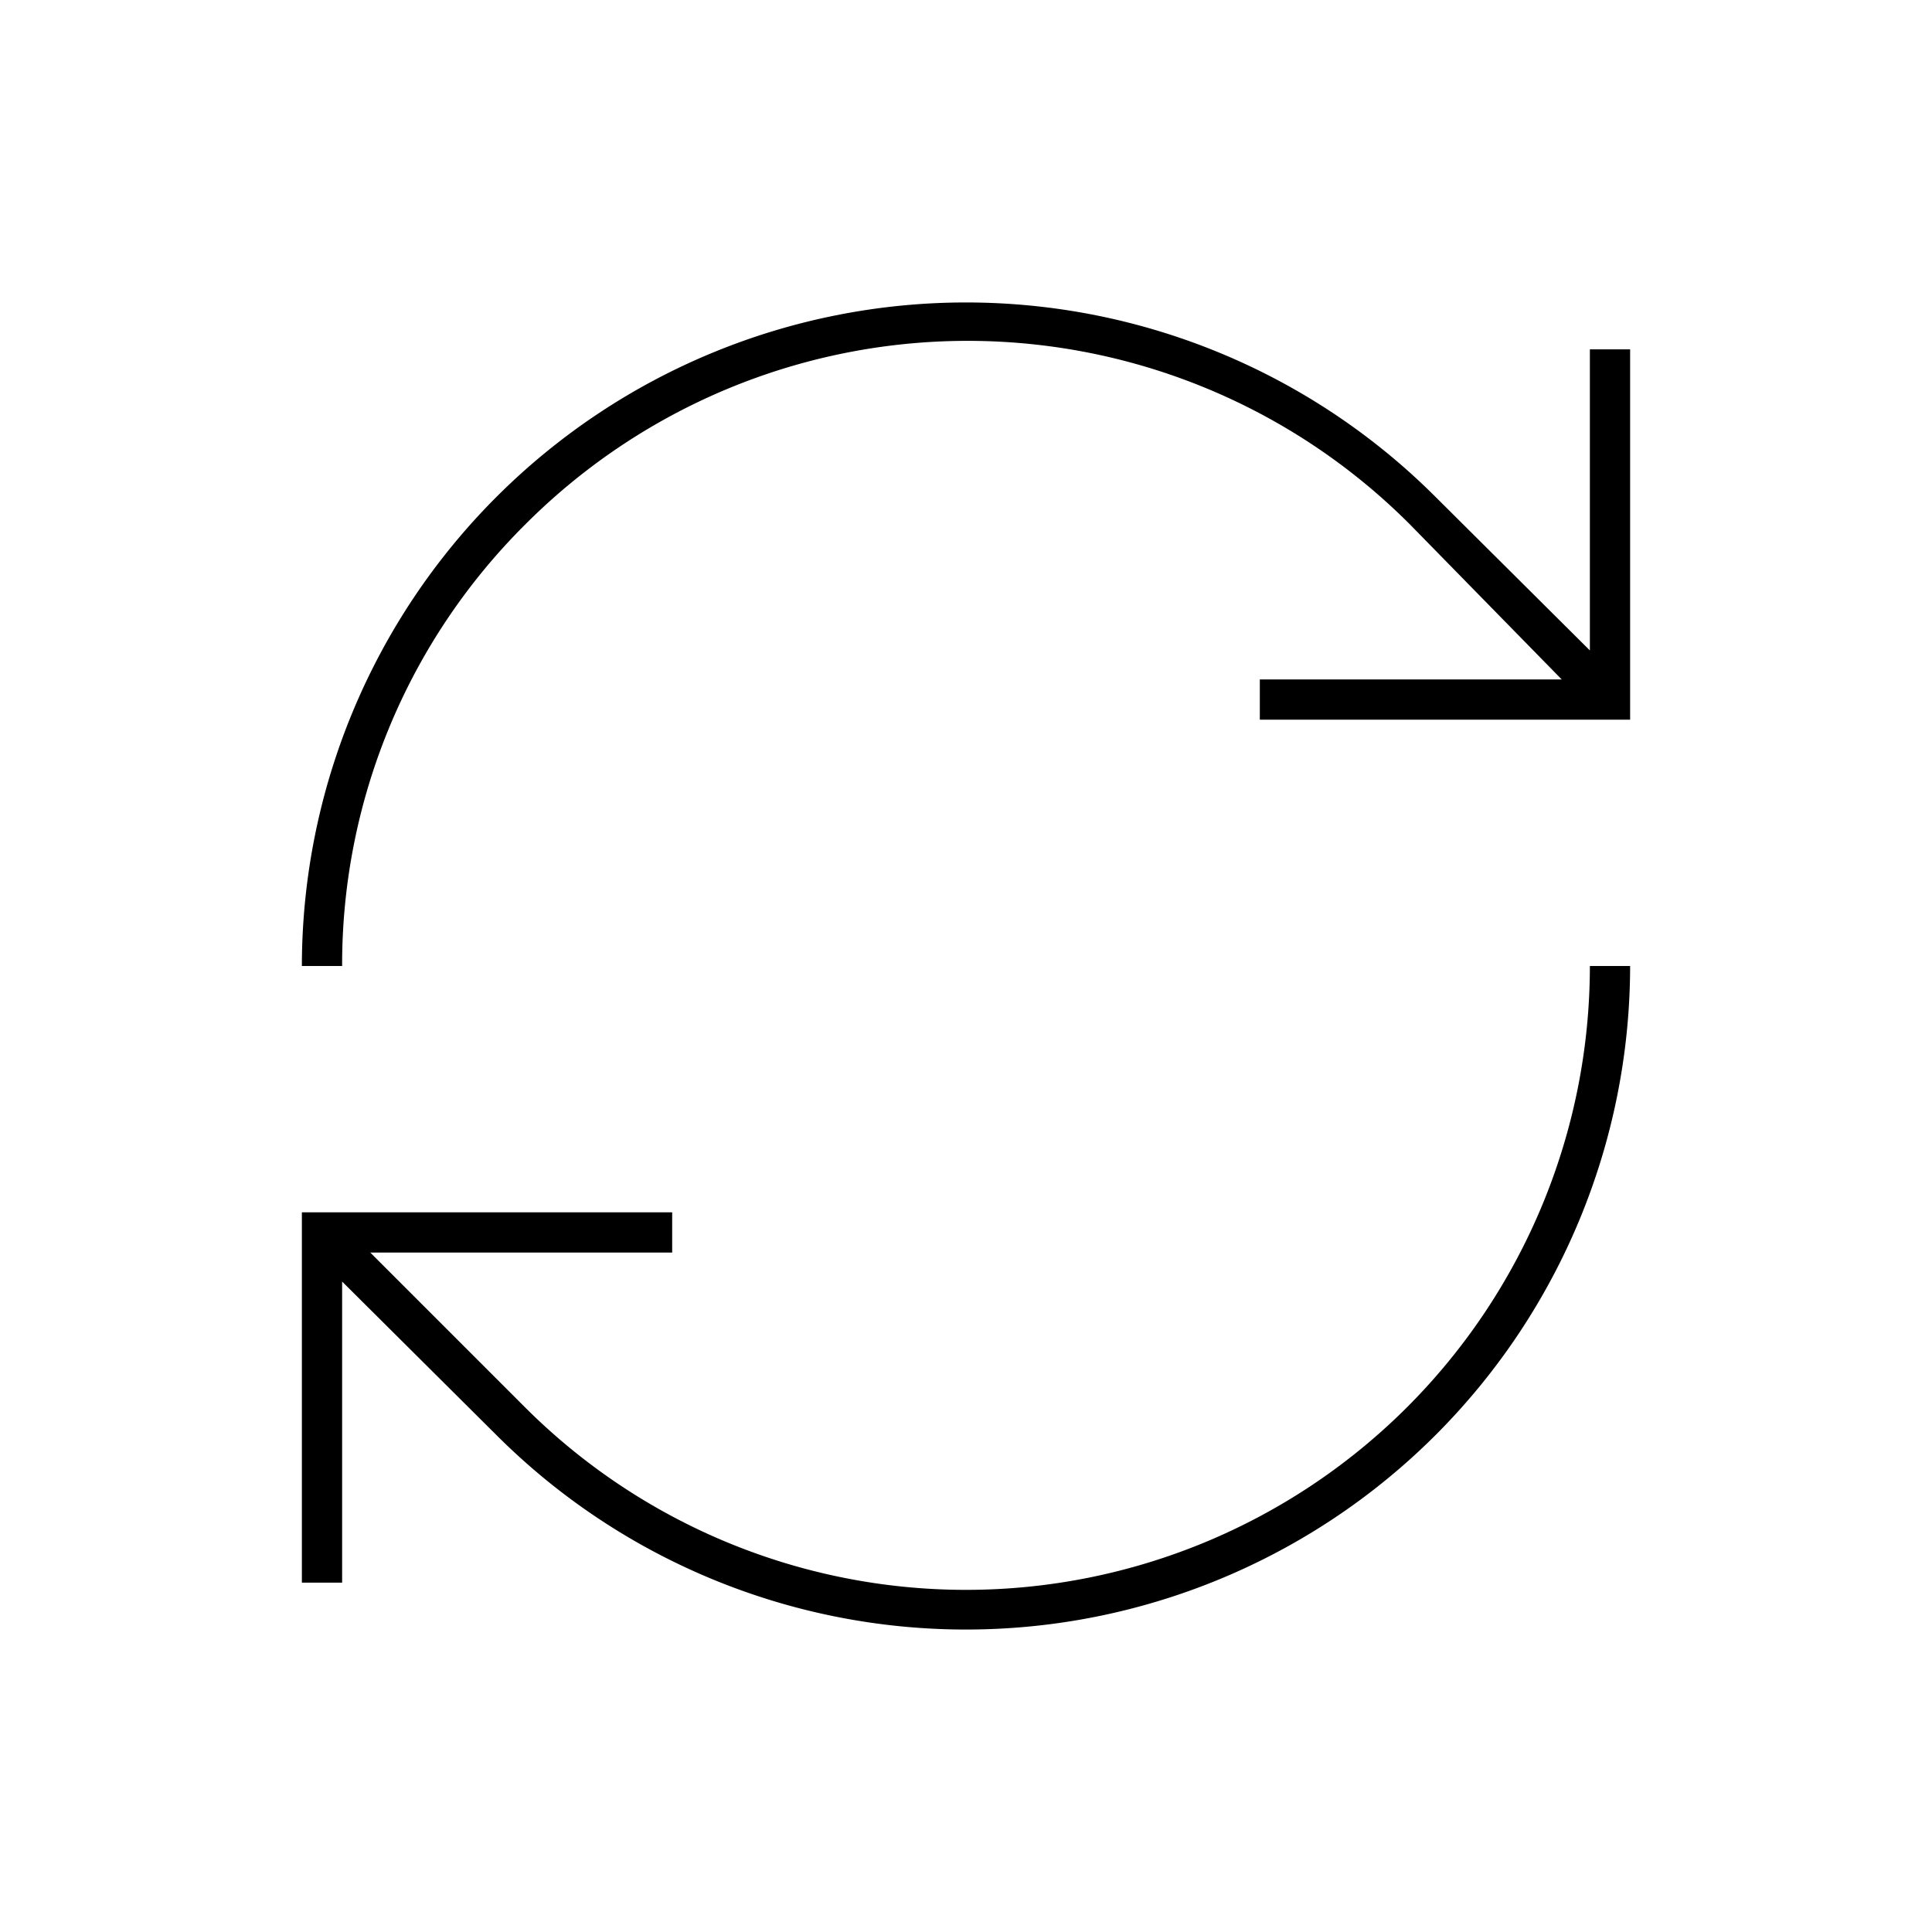 <svg id="Layer_1" data-name="Layer 1" xmlns="http://www.w3.org/2000/svg" viewBox="0 0 24 24"><title>iconoteka_sync__autorenew_l_a</title><path d="M6.52,6.52a7.76,7.76,0,0,1,11,0L19.4,8.44H15.65v.5h4.6V4.34h-.5V8.08L17.83,6.17A8.25,8.25,0,0,0,3.75,12h.5A7.71,7.71,0,0,1,6.52,6.52ZM19.75,12A7.75,7.75,0,0,1,6.52,17.48L4.6,15.56H8.35v-.5H3.75v4.6h.5V15.92l1.92,1.91A8.25,8.25,0,0,0,20.25,12Z"/></svg>